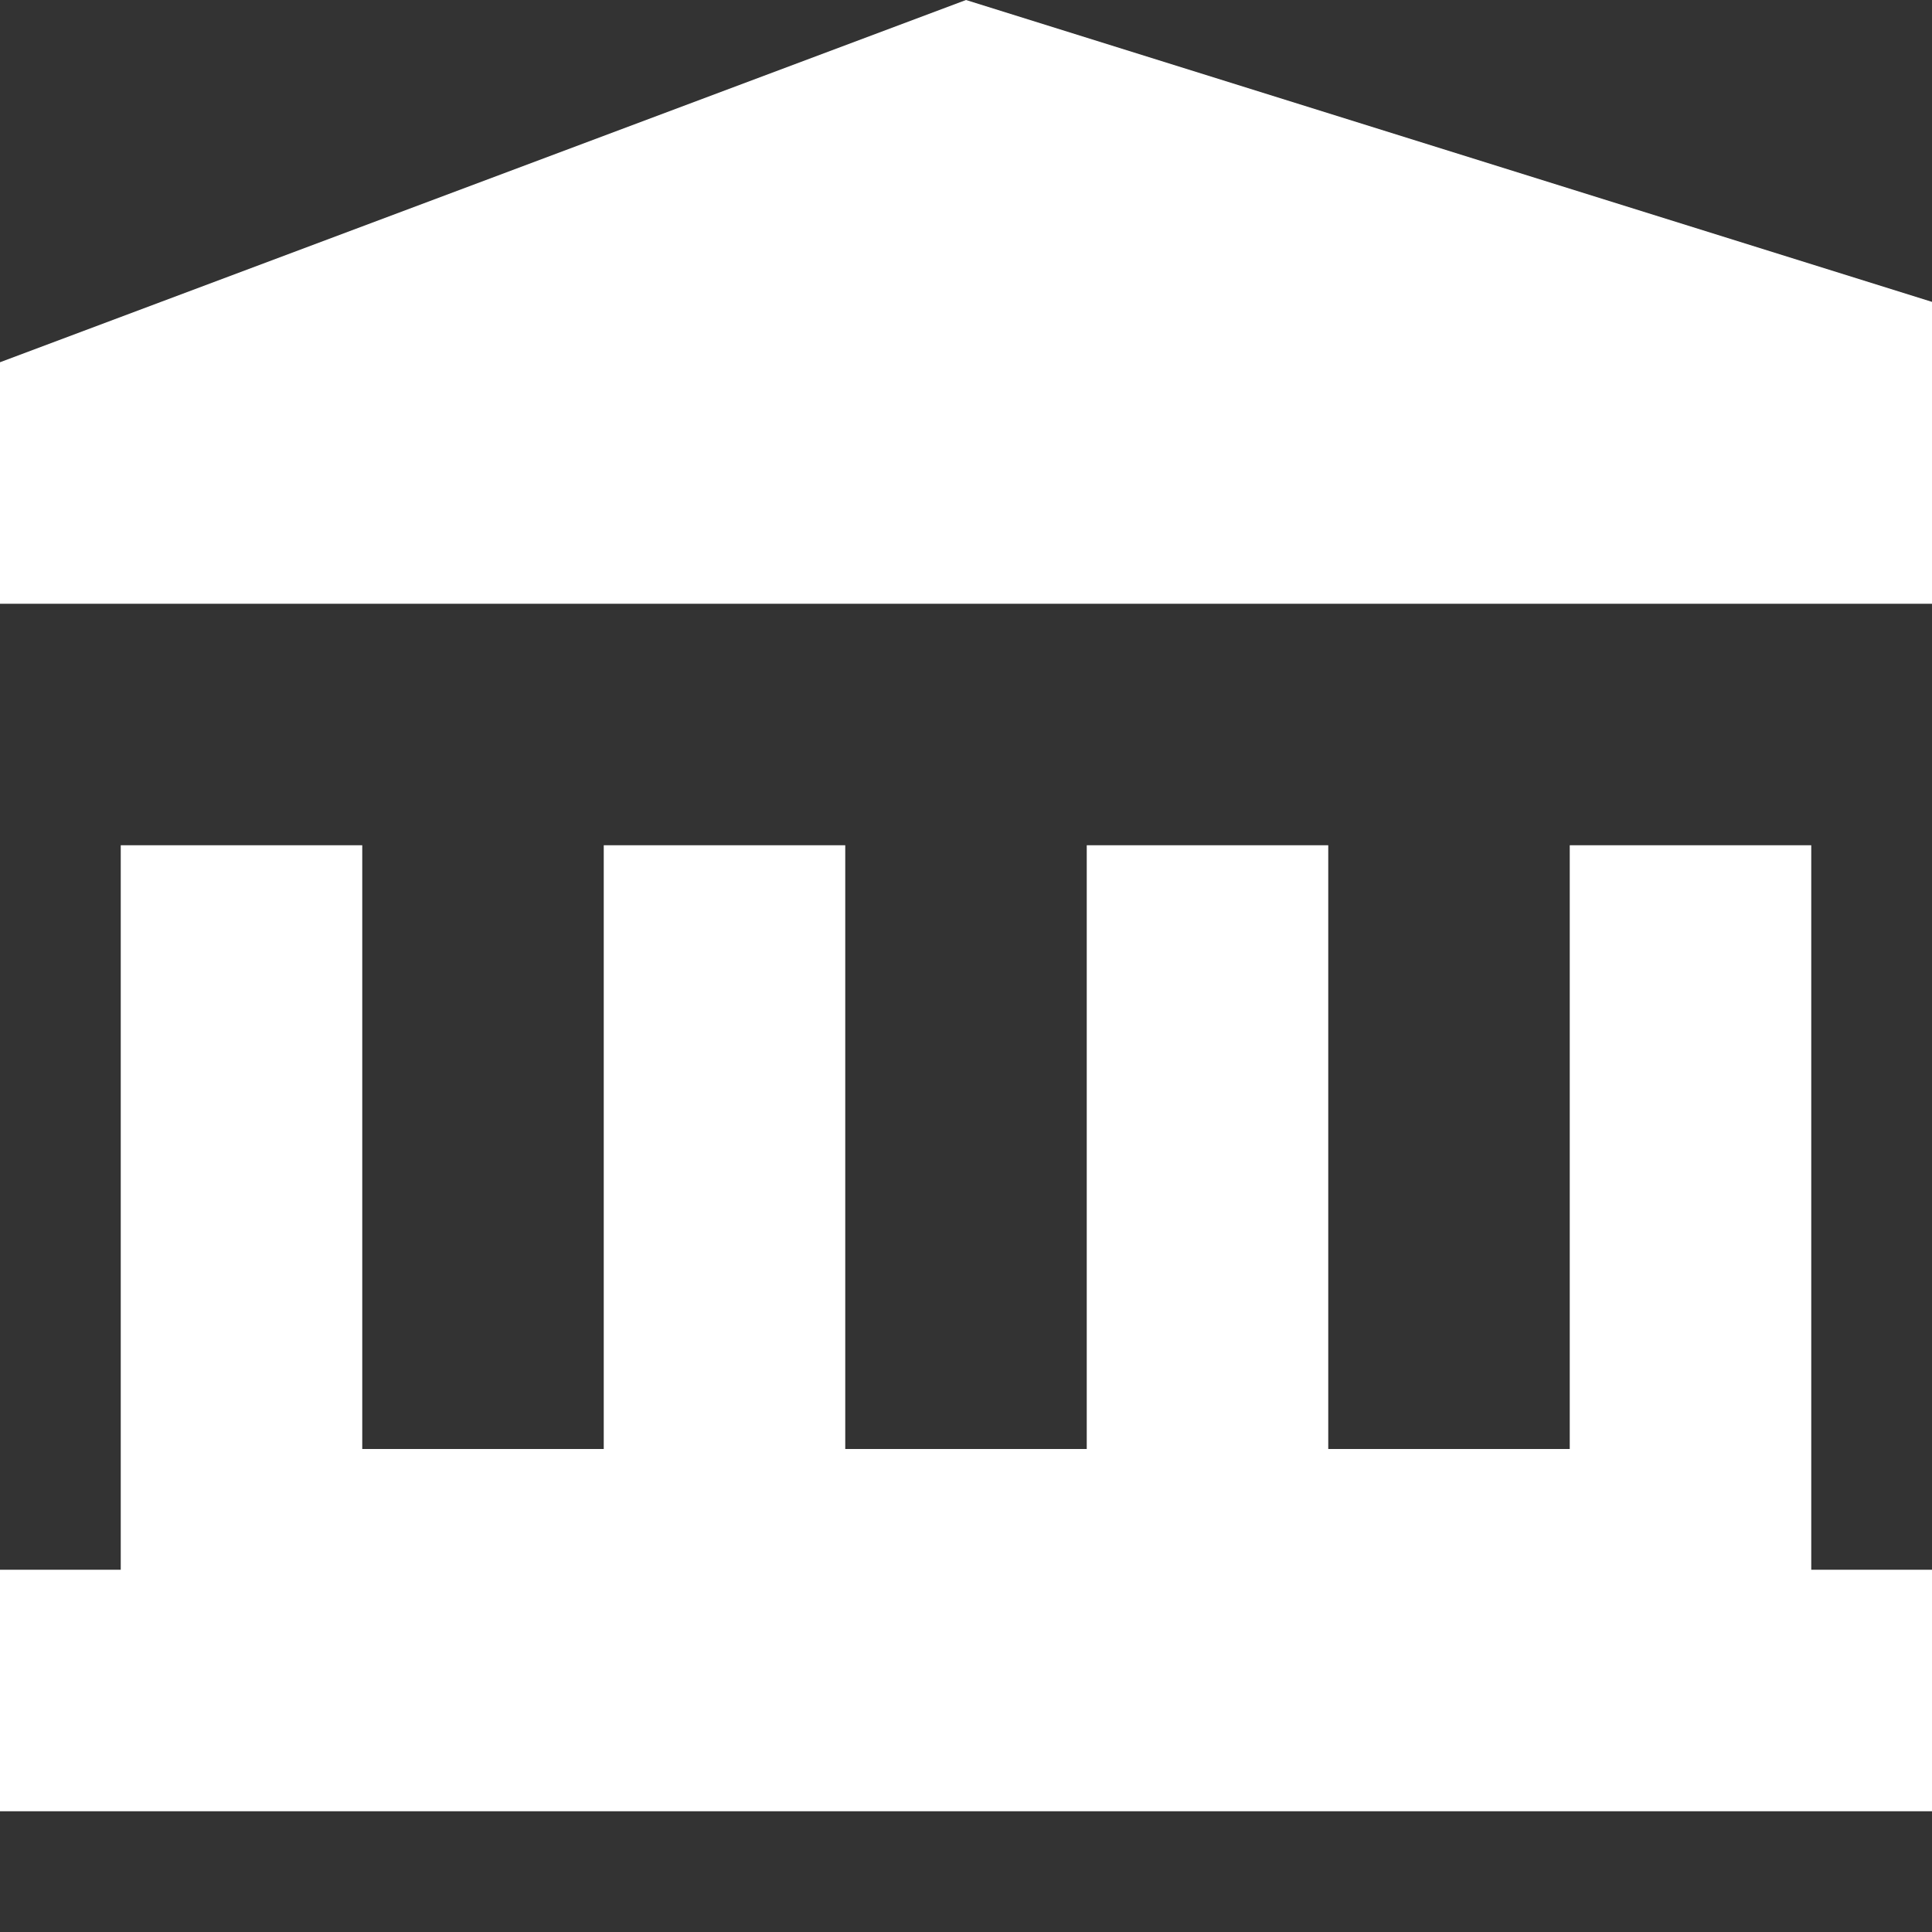<?xml version="1.0" encoding="utf-8"?><!-- Uploaded to: SVG Repo, www.svgrepo.com, Generator: SVG Repo Mixer Tools -->
<svg width="800px" height="800px" viewBox="0 0 16 16" fill="none" xmlns="http://www.w3.org/2000/svg">
<rect x="0" y="0" width="16" height="16" fill="#333333" stroke="none"/>
<path d="M0 3L8 0L16 2.5V5H0V3Z" fill="#ffffff"/>
<path d="M9 7H11V12H13V7H15V13H16V15H0V13H1V7H3V12H5V7H7V12H9V7Z" fill="#ffffff"/>
</svg>
